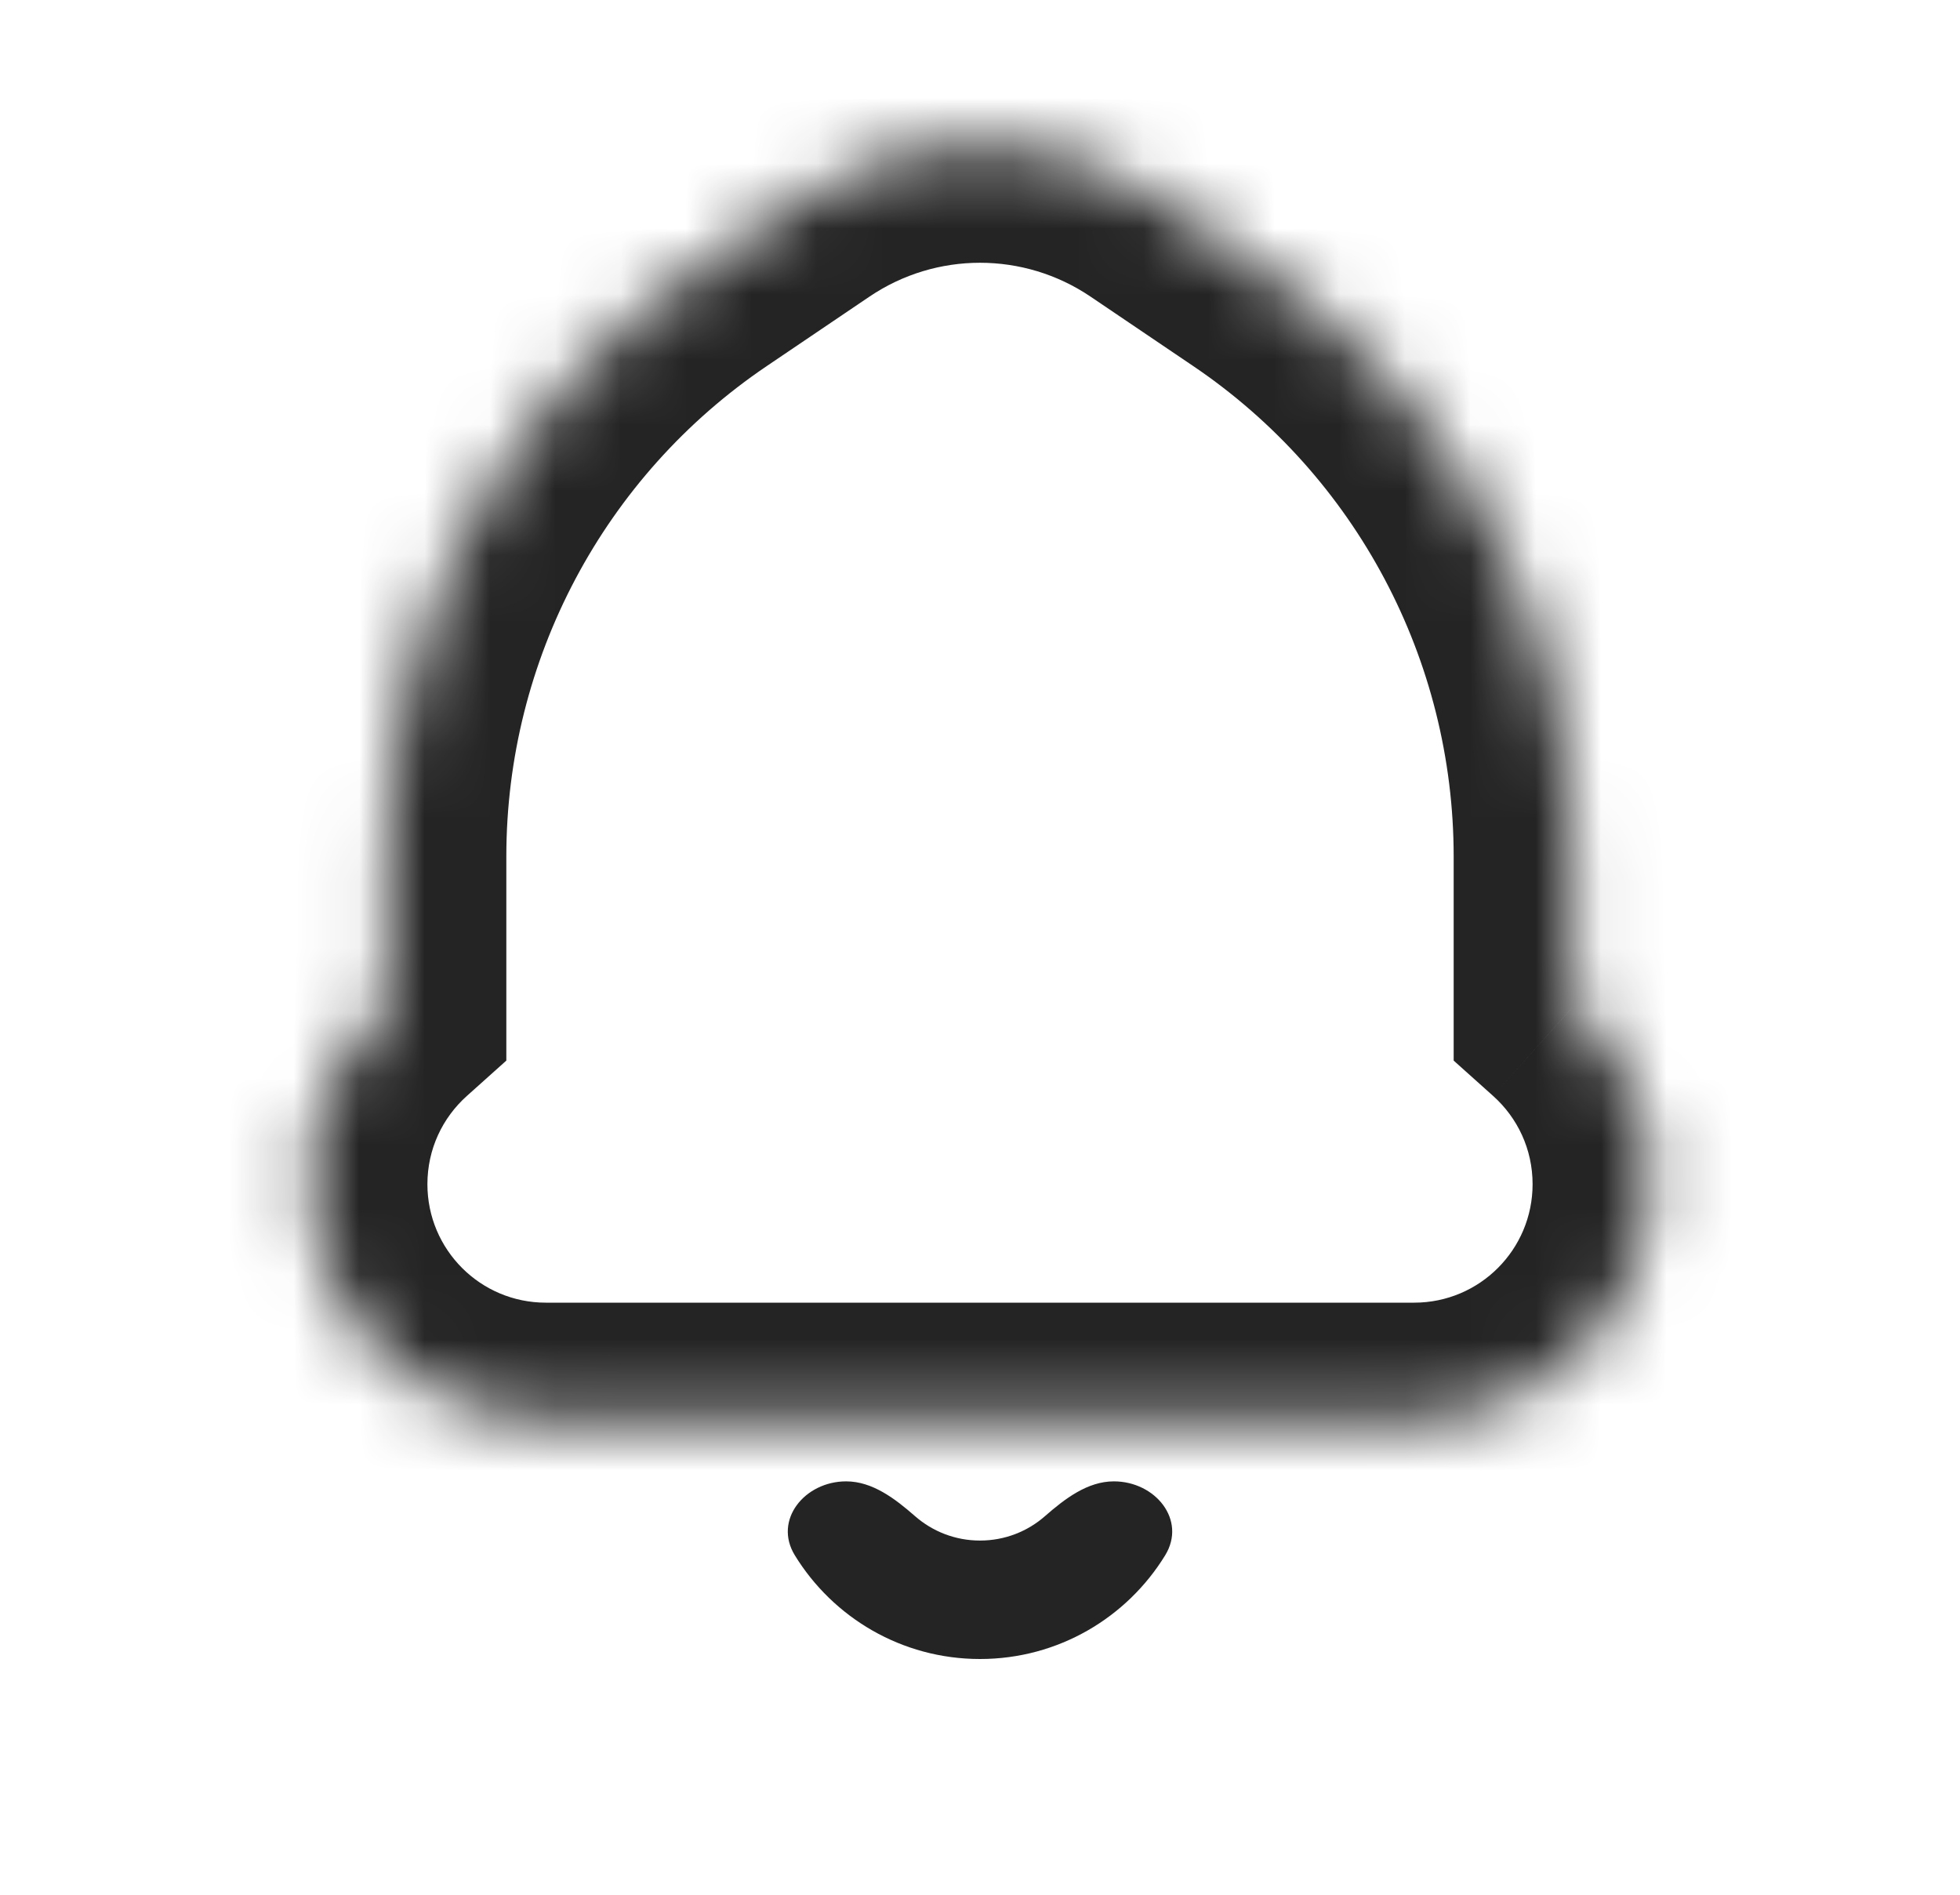 <svg width="30" height="29" viewBox="0 0 30 29" fill="none" xmlns="http://www.w3.org/2000/svg">
<path fill-rule="evenodd" clip-rule="evenodd" d="M12.951 22.673C12.317 22.673 11.834 23.265 12.166 23.805C12.75 24.757 13.801 25.392 15 25.392C16.199 25.392 17.25 24.757 17.834 23.805C18.166 23.265 17.684 22.673 17.049 22.673C16.646 22.673 16.299 22.939 15.995 23.205C15.73 23.438 15.381 23.579 15 23.579C14.619 23.579 14.271 23.438 14.005 23.205C13.701 22.939 13.354 22.673 12.951 22.673Z" fill="#242424"/>
<mask id="mask0_0_750" style="mask-type:alpha" maskUnits="userSpaceOnUse" x="4" y="2" width="22" height="20">
<path fill-rule="evenodd" clip-rule="evenodd" d="M24.062 13.11C24.062 9.499 22.27 6.124 19.279 4.101L17.707 3.039C16.072 1.933 13.928 1.933 12.293 3.039L10.721 4.101C7.73 6.124 5.937 9.499 5.937 13.11V15.423C5.196 16.087 4.729 17.051 4.729 18.125C4.729 20.127 6.352 21.75 8.354 21.75H21.646C23.648 21.75 25.271 20.127 25.271 18.125C25.271 17.051 24.804 16.087 24.062 15.423V13.11Z" fill="white"/>
</mask>
<g mask="url(#mask0_0_750)">
<path d="M19.279 4.101L18.264 5.603L19.279 4.101ZM24.062 13.11H25.875H24.062ZM17.707 3.039L18.723 1.537L17.707 3.039ZM12.293 3.039L11.277 1.537L12.293 3.039ZM10.721 4.101L11.736 5.603L10.721 4.101ZM5.937 13.11H7.75H5.937ZM5.937 15.423L7.146 16.774L7.75 16.233V15.423H5.937ZM24.062 15.423H22.25V16.233L22.854 16.774L24.062 15.423ZM18.264 5.603C20.756 7.288 22.25 10.101 22.25 13.11H25.875C25.875 8.898 23.784 4.96 20.294 2.6L18.264 5.603ZM16.692 4.54L18.264 5.603L20.294 2.6L18.723 1.537L16.692 4.54ZM13.308 4.54C14.33 3.849 15.67 3.849 16.692 4.54L18.723 1.537C16.474 0.017 13.526 0.017 11.277 1.537L13.308 4.54ZM11.736 5.603L13.308 4.54L11.277 1.537L9.706 2.6L11.736 5.603ZM7.75 13.11C7.75 10.101 9.244 7.288 11.736 5.603L9.706 2.6C6.216 4.96 4.125 8.898 4.125 13.11H7.75ZM7.75 15.423V13.11H4.125V15.423H7.75ZM6.542 18.125C6.542 17.588 6.773 17.108 7.146 16.774L4.729 14.072C3.619 15.066 2.917 16.514 2.917 18.125H6.542ZM8.354 19.938C7.353 19.938 6.542 19.126 6.542 18.125H2.917C2.917 21.128 5.351 23.562 8.354 23.562V19.938ZM21.646 19.938H8.354V23.562H21.646V19.938ZM23.458 18.125C23.458 19.126 22.647 19.938 21.646 19.938V23.562C24.649 23.562 27.083 21.128 27.083 18.125H23.458ZM22.854 16.774C23.227 17.108 23.458 17.588 23.458 18.125H27.083C27.083 16.514 26.381 15.066 25.271 14.072L22.854 16.774ZM22.25 13.11V15.423H25.875V13.11H22.25Z" fill="#242424"/>
</g>
</svg>
